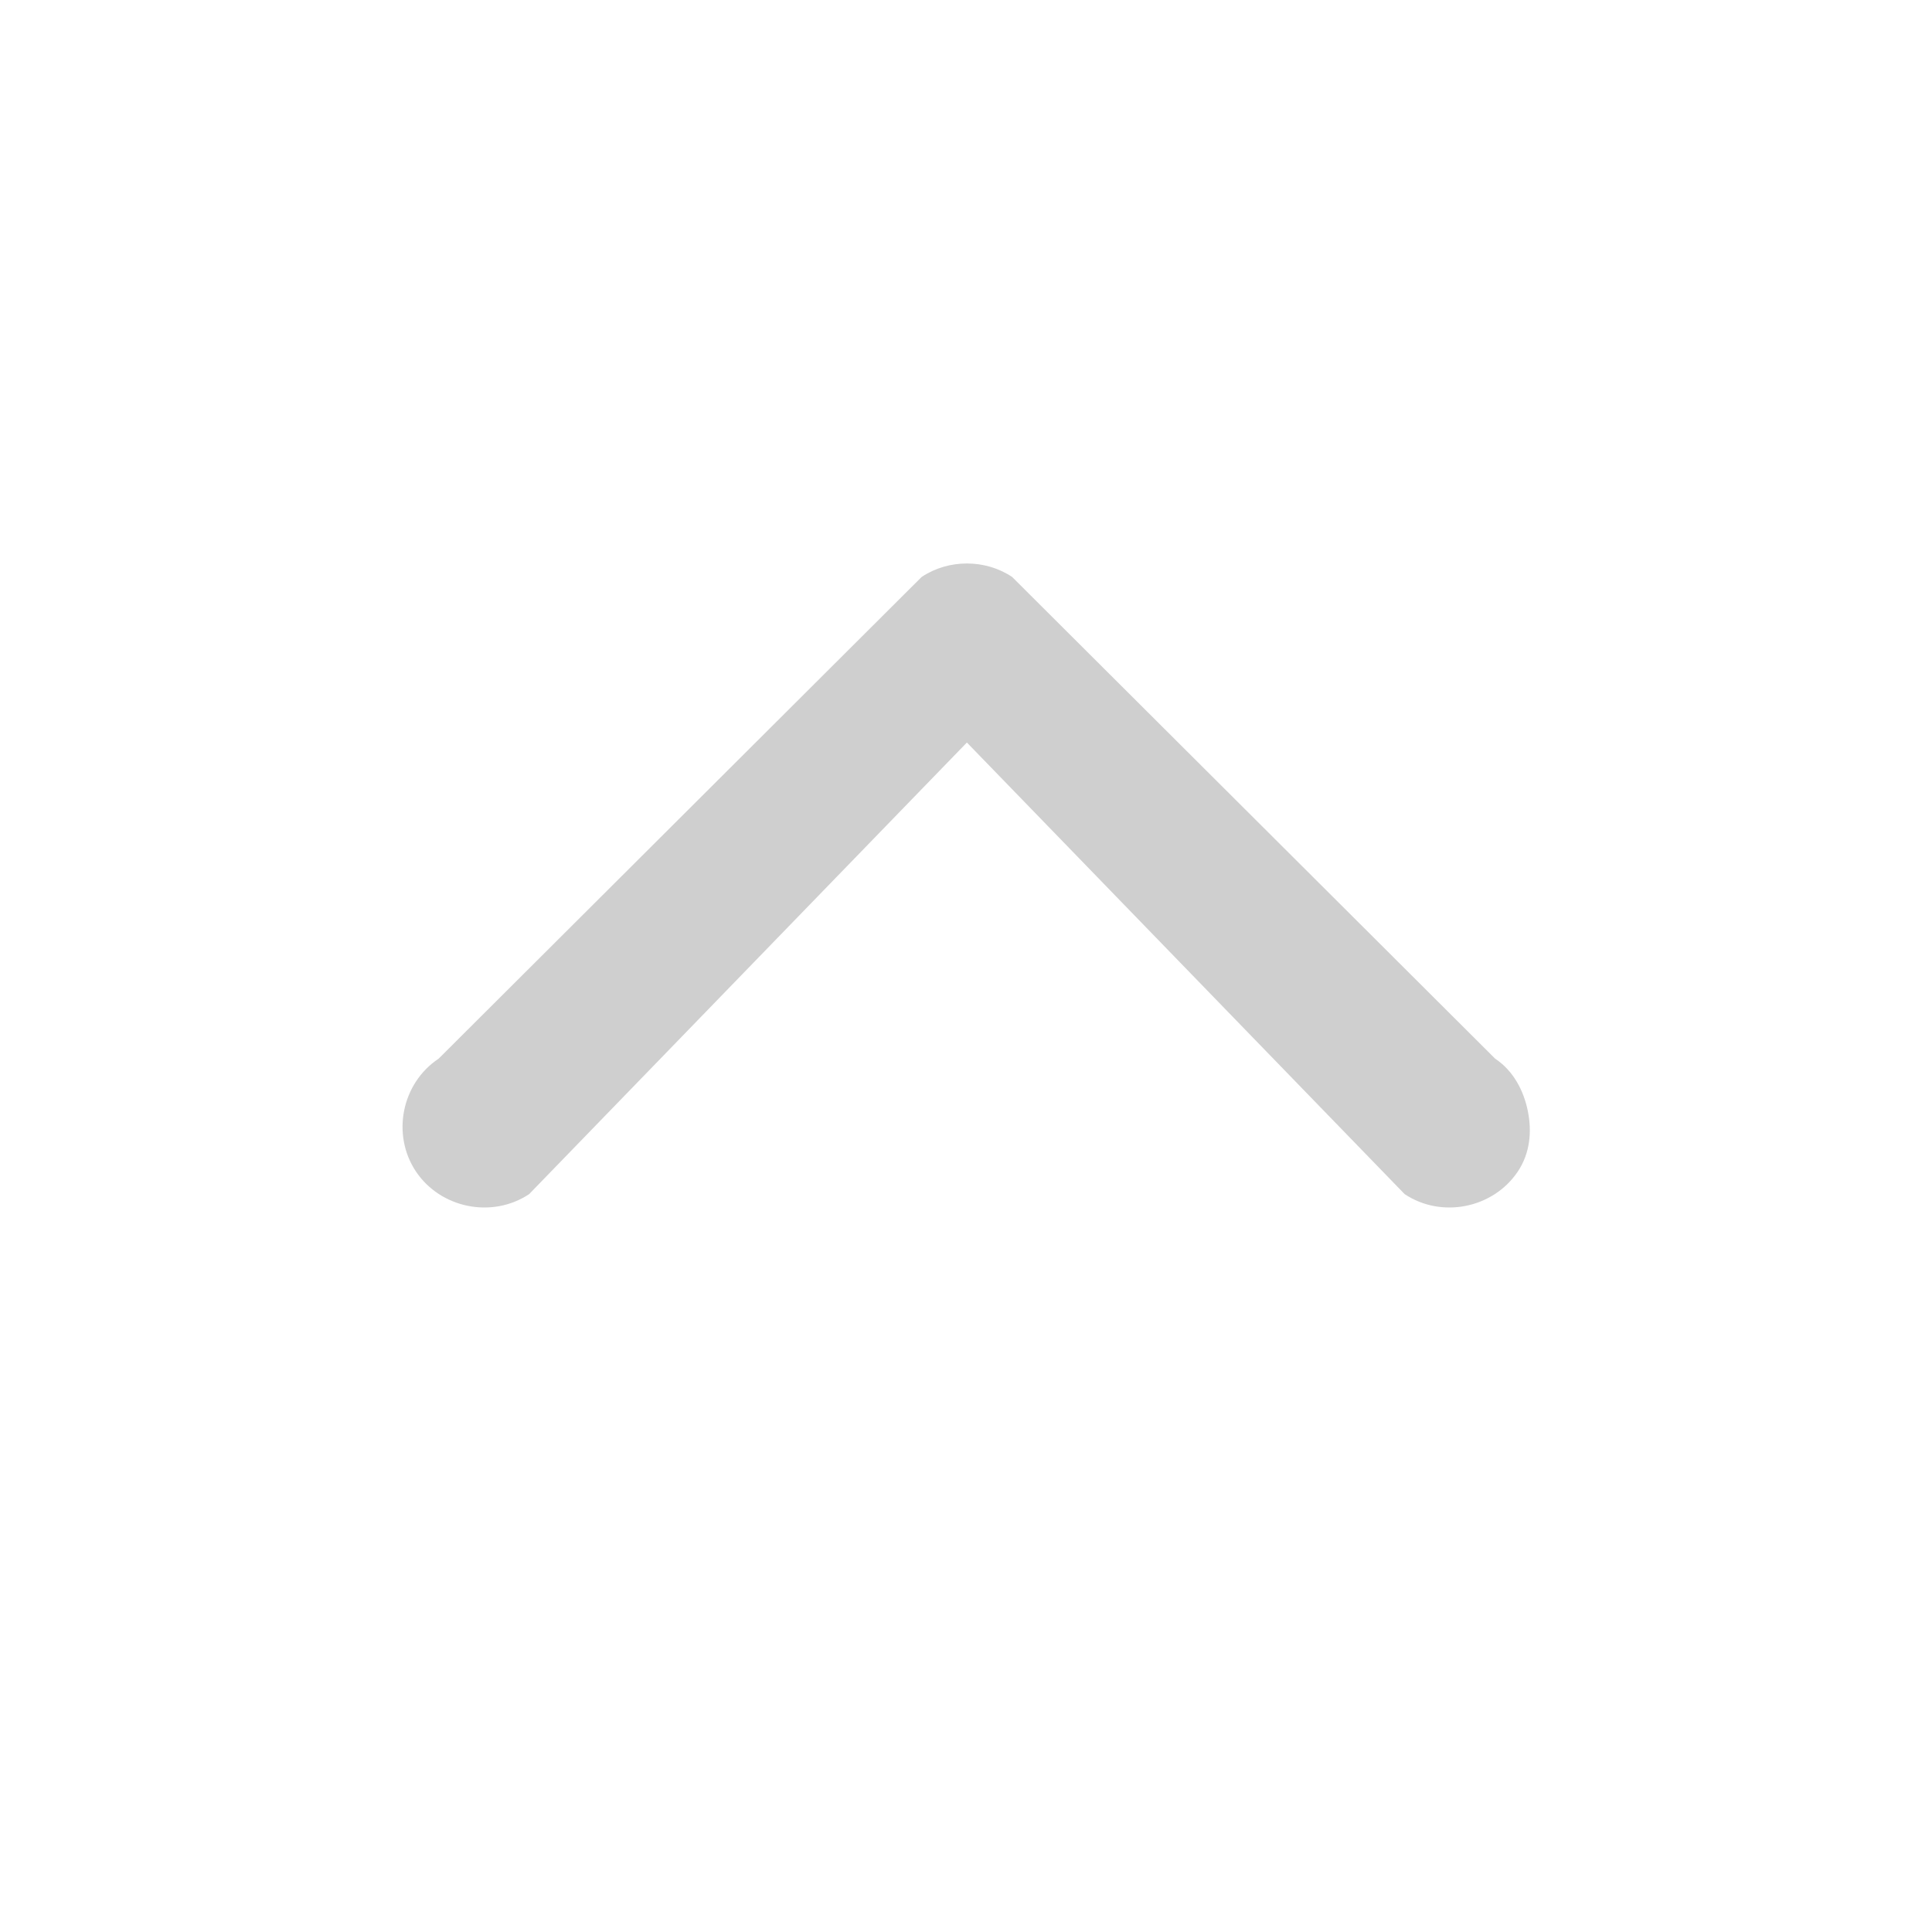<svg width="24" height="24" viewBox="0 0 24 24" fill="none" xmlns="http://www.w3.org/2000/svg">
<path d="M18.98 13.805C18.93 13.555 18.803 13.303 18.573 13.151L12.573 7.167C12.238 6.944 11.784 6.944 11.449 7.167L5.449 13.151C4.989 13.456 4.861 14.095 5.167 14.553C5.474 15.011 6.114 15.139 6.573 14.834L12.011 9.224L17.449 14.834C17.908 15.139 18.548 15.011 18.855 14.553C19.008 14.324 19.03 14.056 18.98 13.805Z" fill="#CFCFCF"/>
</svg>
